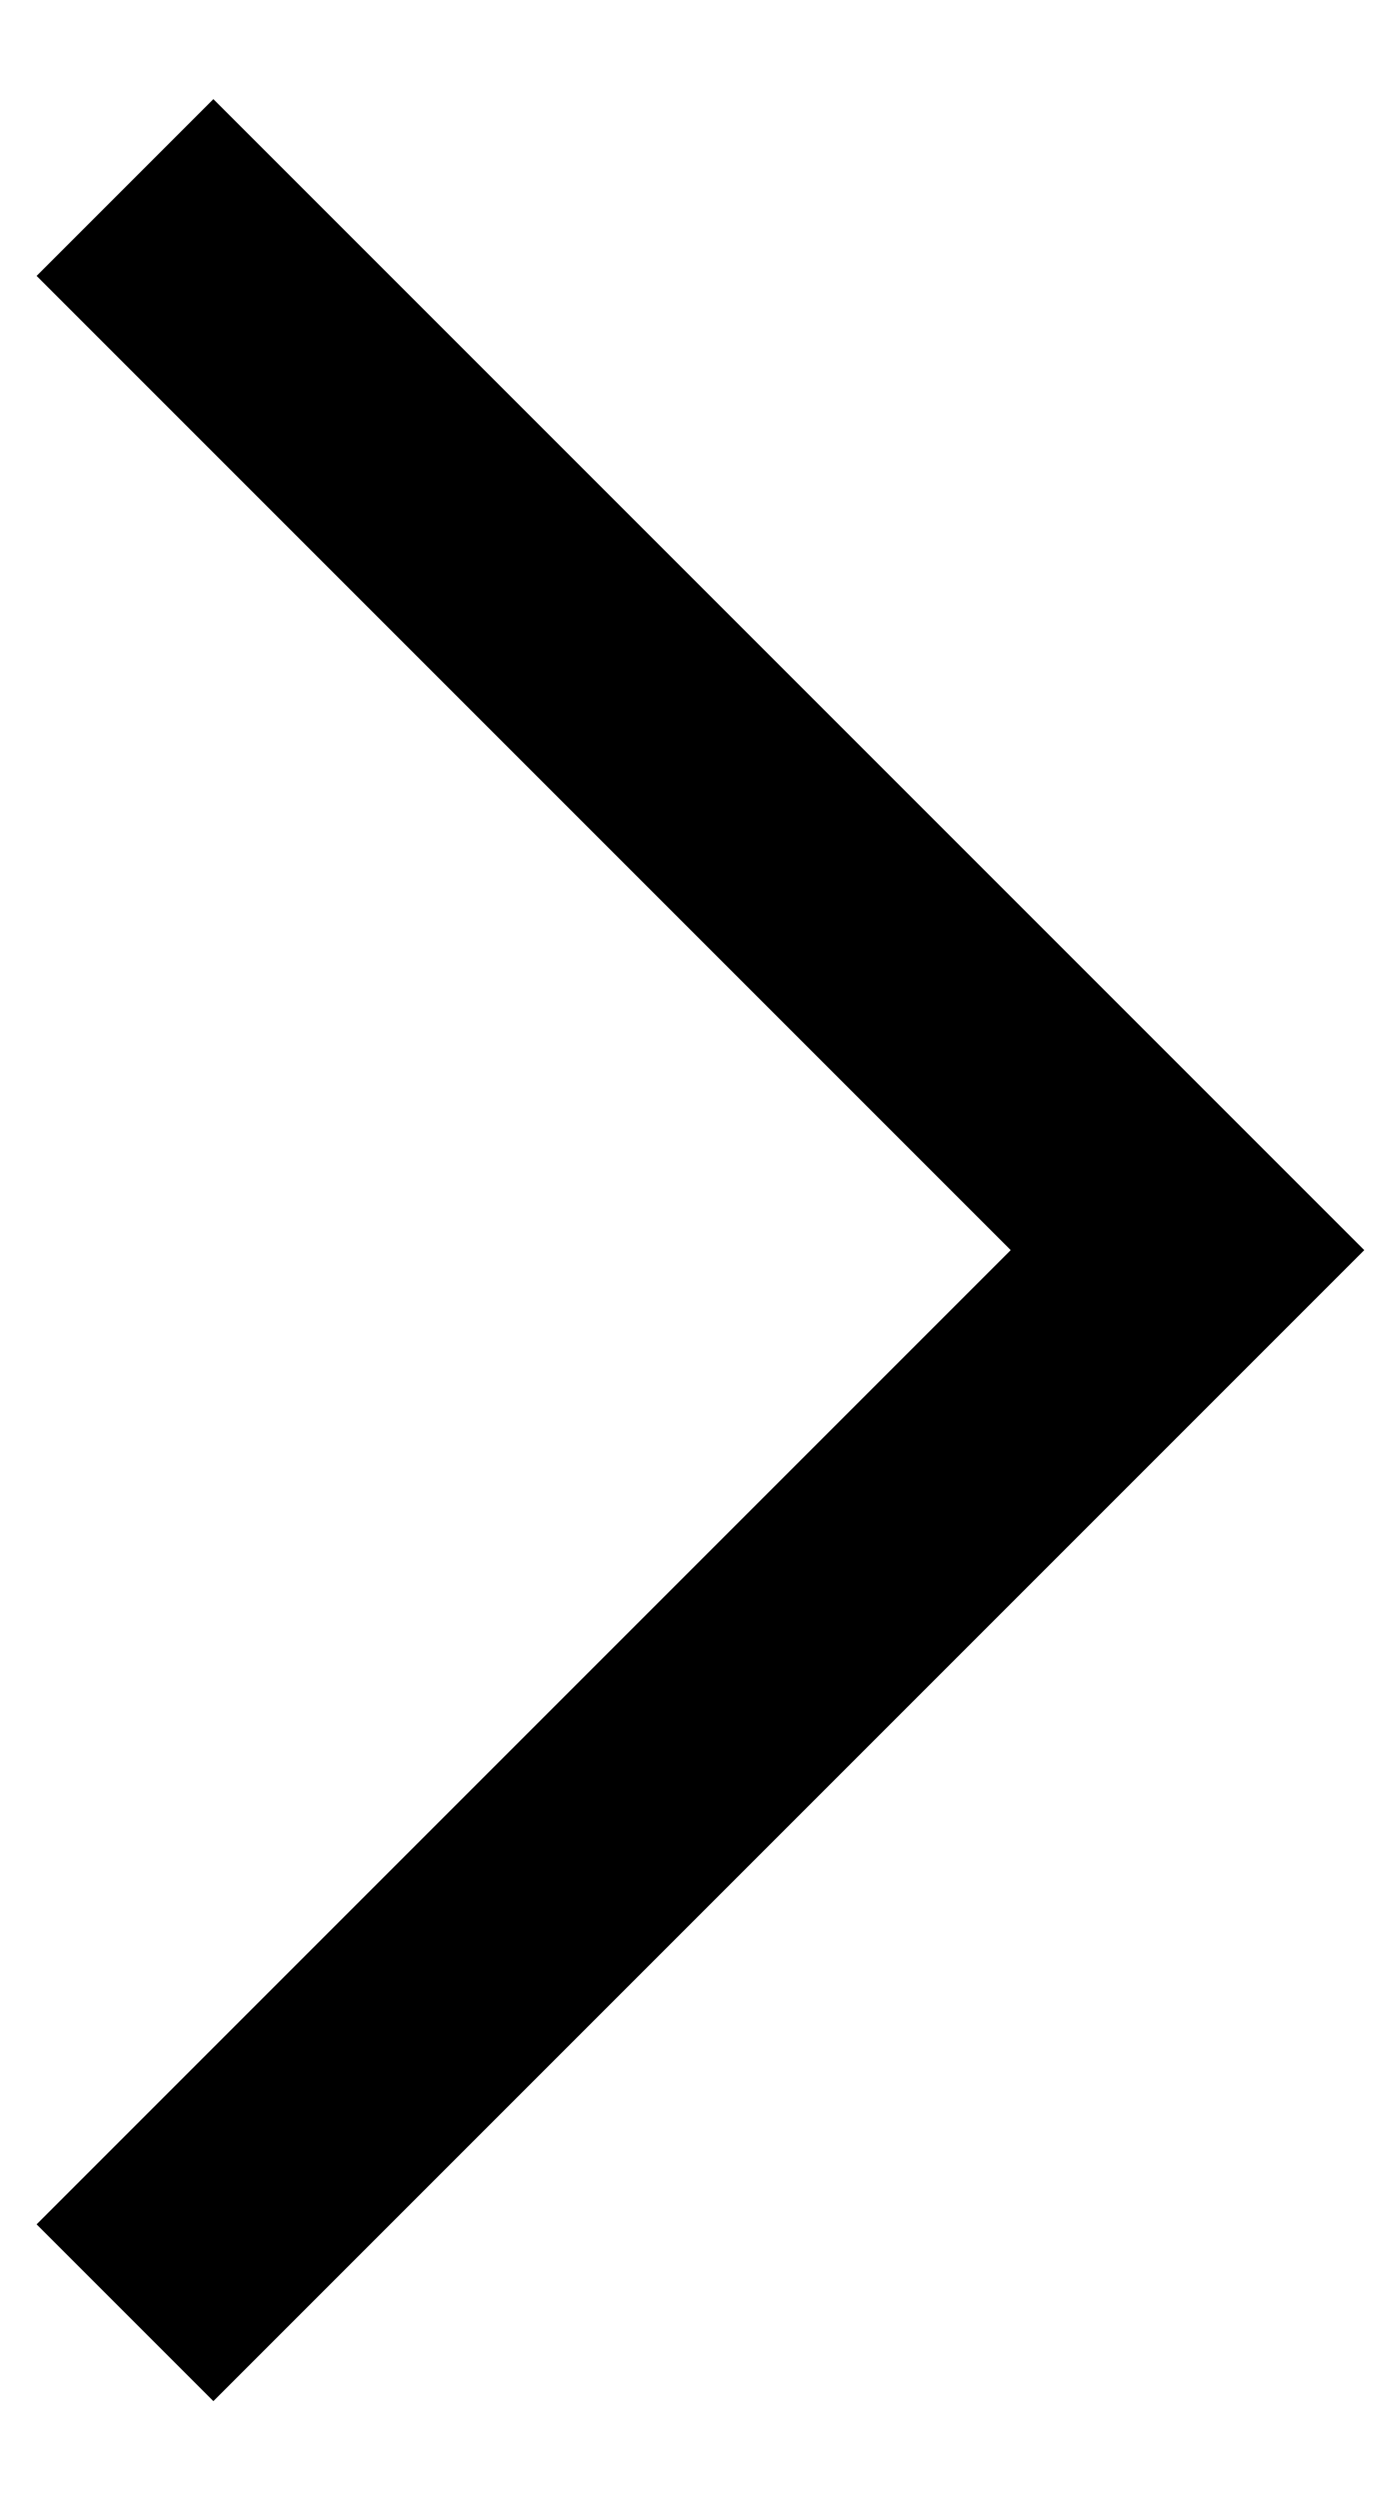 <?xml version="1.0" encoding="UTF-8"?>
<svg width="11px" height="20px" viewBox="0 0 11 20" version="1.1" xmlns="http://www.w3.org/2000/svg" xmlns:xlink="http://www.w3.org/1999/xlink">
    <title>Arrow simple Copy 9</title>
    <defs>
        <filter color-interpolation-filters="auto" id="filter-1">
            <feColorMatrix in="SourceGraphic" type="matrix" values="0 0 0 0 0.894 0 0 0 0 0.333 0 0 0 0 0.063 0 0 0 1 0"></feColorMatrix>
        </filter>
    </defs>
    <g id="Welcome" stroke="none" stroke-width="1" fill="none" fill-rule="evenodd">
        <g id="6.-INDUSTRIA-(listado)" transform="translate(-141, -1164)">
            <g id="LISTADO" transform="translate(0, 1078)">
                <g id="Arrow-simple-Copy-9" transform="translate(142, 87.5)" filter="url(#filter-1)">
                    <g>
                        <polyline id="Path" stroke="#000000" stroke-width="2" points="0 0 8.5 8.5 0 17"></polyline>
                    </g>
                </g>
            </g>
        </g>
    </g>
</svg>